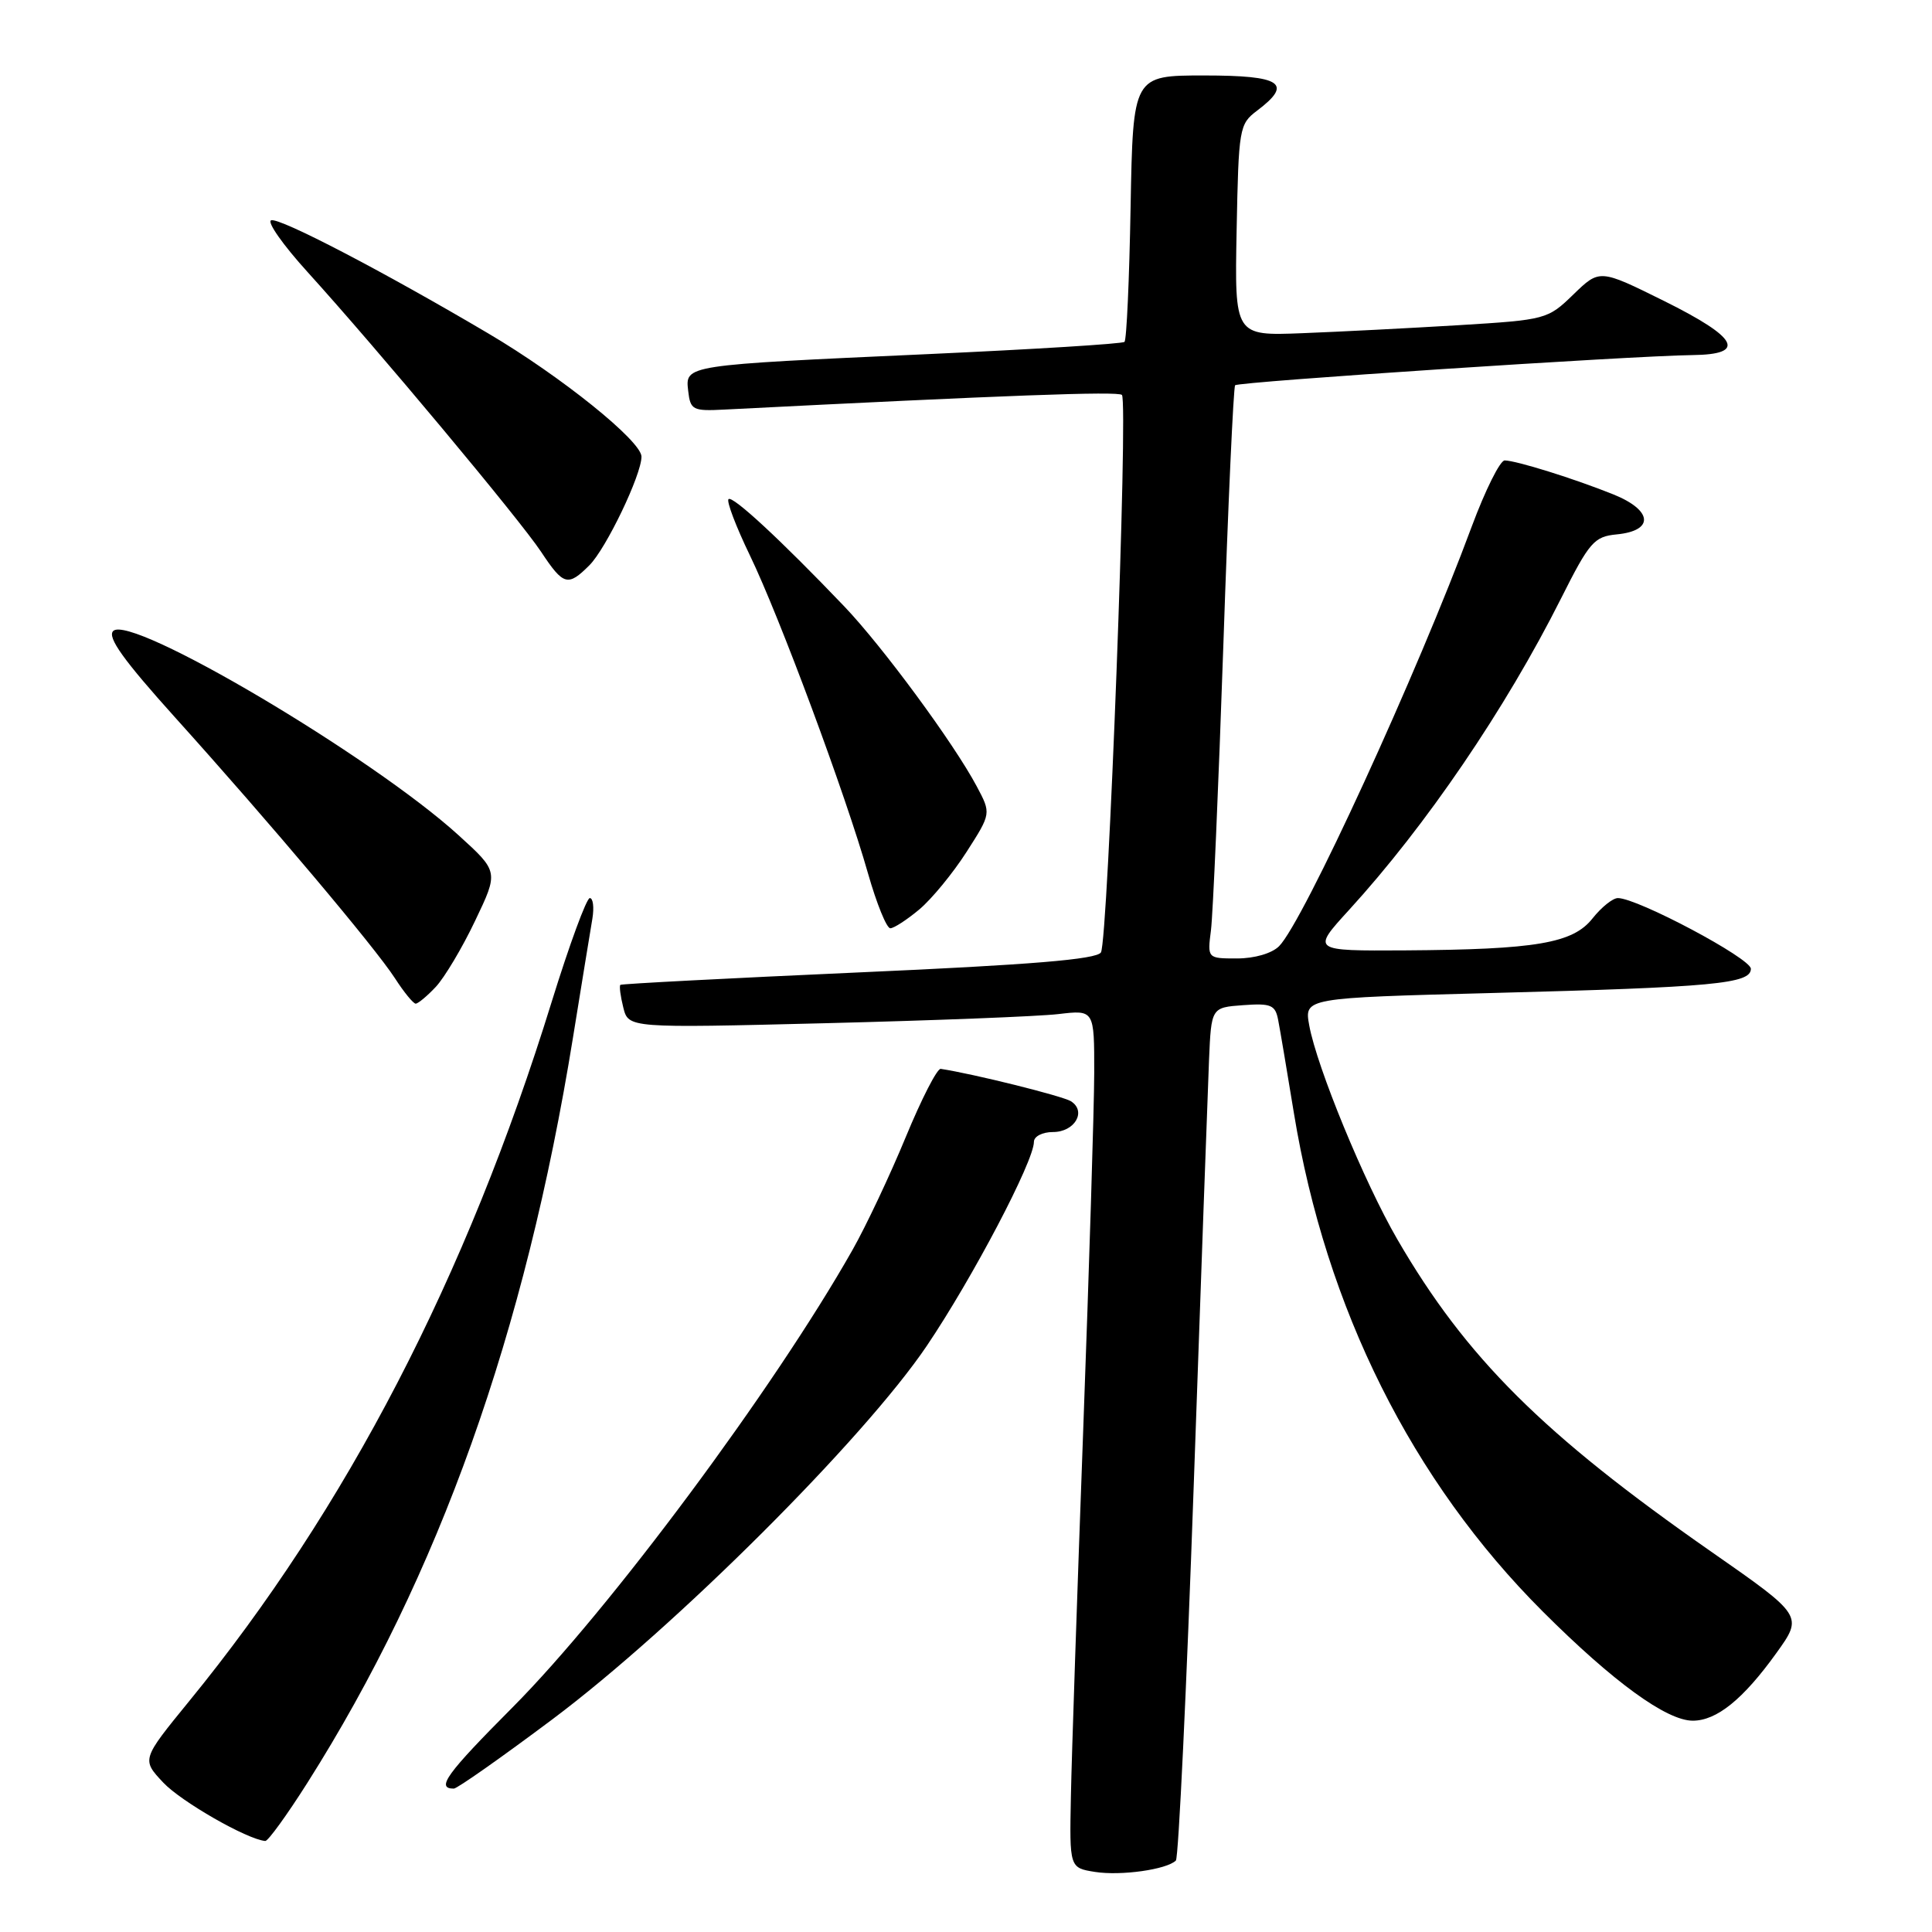 <?xml version="1.0" encoding="UTF-8" standalone="no"?>
<!DOCTYPE svg PUBLIC "-//W3C//DTD SVG 1.1//EN" "http://www.w3.org/Graphics/SVG/1.1/DTD/svg11.dtd" >
<svg xmlns="http://www.w3.org/2000/svg" xmlns:xlink="http://www.w3.org/1999/xlink" version="1.1" viewBox="0 0 256 256">
 <g >
 <path fill="currentColor"
d=" M 155.81 246.53 C 156.16 246.17 157.23 223.74 158.18 196.69 C 159.13 169.64 160.04 144.35 160.20 140.50 C 160.50 133.50 160.50 133.50 164.72 133.19 C 168.44 132.92 168.99 133.16 169.37 135.19 C 169.62 136.46 170.55 142.00 171.45 147.50 C 175.69 173.39 187.10 196.23 204.44 213.55 C 213.76 222.86 220.83 228.00 224.30 228.00 C 227.47 228.00 230.97 225.17 235.37 219.05 C 238.93 214.10 238.93 214.10 226.71 205.58 C 204.48 190.08 194.26 179.91 185.16 164.23 C 180.78 156.69 174.49 141.40 173.48 135.87 C 172.82 132.23 172.82 132.23 197.66 131.58 C 227.17 130.81 232.00 130.35 232.00 128.37 C 232.00 126.99 216.97 119.00 214.38 119.00 C 213.70 119.00 212.20 120.21 211.03 121.68 C 208.43 124.99 203.56 125.82 186.15 125.93 C 173.80 126.00 173.80 126.00 178.74 120.59 C 188.94 109.43 199.50 93.92 206.86 79.27 C 210.61 71.81 211.23 71.10 214.22 70.81 C 219.22 70.33 219.00 67.62 213.80 65.52 C 208.64 63.44 200.93 61.03 199.38 61.01 C 198.77 61.00 196.81 64.94 195.02 69.75 C 187.79 89.27 172.68 122.18 169.48 125.38 C 168.53 126.33 166.22 127.00 163.92 127.00 C 159.98 127.00 159.98 127.00 160.46 123.25 C 160.72 121.19 161.46 104.20 162.10 85.50 C 162.73 66.80 163.44 51.30 163.66 51.05 C 164.08 50.58 216.10 47.15 224.25 47.05 C 231.50 46.97 230.33 44.76 220.48 39.87 C 211.96 35.65 211.96 35.65 208.49 39.01 C 205.08 42.32 204.86 42.38 193.26 43.09 C 186.79 43.48 177.47 43.96 172.54 44.15 C 163.59 44.50 163.59 44.50 163.86 30.50 C 164.12 16.98 164.21 16.44 166.56 14.67 C 171.38 11.04 169.82 10.00 159.56 10.00 C 150.13 10.00 150.13 10.00 149.81 27.42 C 149.64 37.00 149.28 45.05 149.00 45.30 C 148.72 45.56 137.03 46.28 123.00 46.92 C 90.57 48.39 90.79 48.35 91.19 51.81 C 91.48 54.33 91.79 54.49 96.00 54.27 C 133.21 52.38 148.16 51.82 148.66 52.33 C 149.52 53.18 146.82 124.67 145.88 126.20 C 145.31 127.12 136.66 127.84 113.80 128.85 C 96.58 129.62 82.37 130.36 82.20 130.50 C 82.04 130.65 82.21 131.99 82.59 133.50 C 83.27 136.23 83.27 136.23 109.39 135.58 C 123.75 135.22 137.64 134.68 140.25 134.37 C 145.00 133.81 145.00 133.81 144.99 142.16 C 144.98 146.75 144.32 168.05 143.53 189.50 C 142.74 210.95 142.00 232.78 141.90 238.00 C 141.71 247.50 141.71 247.50 145.10 248.04 C 148.54 248.58 154.61 247.72 155.81 246.53 Z  M 40.72 236.25 C 58.14 208.76 69.59 176.66 75.92 137.50 C 77.08 130.35 78.23 123.26 78.49 121.75 C 78.74 120.24 78.59 119.00 78.15 119.00 C 77.72 119.00 75.44 125.19 73.10 132.75 C 61.82 169.23 45.92 199.90 25.06 225.42 C 18.76 233.14 18.76 233.14 21.63 236.20 C 24.01 238.73 32.73 243.73 35.15 243.94 C 35.51 243.97 38.02 240.51 40.72 236.25 Z  M 73.22 227.80 C 89.41 215.67 114.47 190.67 122.80 178.34 C 128.86 169.36 137.00 153.87 137.00 151.30 C 137.00 150.58 138.12 150.00 139.53 150.00 C 142.41 150.00 144.01 147.25 141.90 145.92 C 140.80 145.23 128.95 142.28 124.65 141.63 C 124.18 141.56 122.10 145.62 120.02 150.66 C 117.94 155.70 114.76 162.45 112.94 165.66 C 102.58 183.96 80.75 213.33 67.93 226.22 C 59.15 235.04 57.73 237.00 60.13 237.00 C 60.58 237.00 66.46 232.86 73.22 227.80 Z  M 57.76 130.75 C 58.91 129.51 61.26 125.58 62.96 122.00 C 66.07 115.50 66.07 115.50 60.78 110.69 C 49.29 100.23 17.31 81.32 15.00 83.61 C 14.18 84.43 16.36 87.47 23.24 95.11 C 35.79 109.04 49.67 125.51 52.33 129.62 C 53.52 131.47 54.76 132.98 55.08 132.99 C 55.39 132.99 56.60 131.99 57.76 130.75 Z  M 121.82 120.50 C 123.46 119.12 126.27 115.70 128.07 112.89 C 131.34 107.79 131.34 107.79 129.42 104.19 C 126.39 98.49 116.94 85.66 111.87 80.35 C 103.49 71.58 97.05 65.61 96.53 66.14 C 96.25 66.42 97.52 69.77 99.36 73.58 C 103.28 81.68 112.07 105.34 115.02 115.75 C 116.16 119.74 117.48 123.00 117.97 123.00 C 118.45 123.00 120.18 121.87 121.82 120.50 Z  M 78.10 74.90 C 80.32 72.68 85.00 62.92 85.00 60.51 C 85.00 58.45 74.34 49.87 64.73 44.20 C 50.80 35.97 37.06 28.81 35.93 29.19 C 35.34 29.39 37.50 32.46 40.73 36.02 C 49.97 46.21 68.87 68.84 71.70 73.12 C 74.66 77.59 75.24 77.76 78.10 74.90 Z "/>
</g>
</svg>